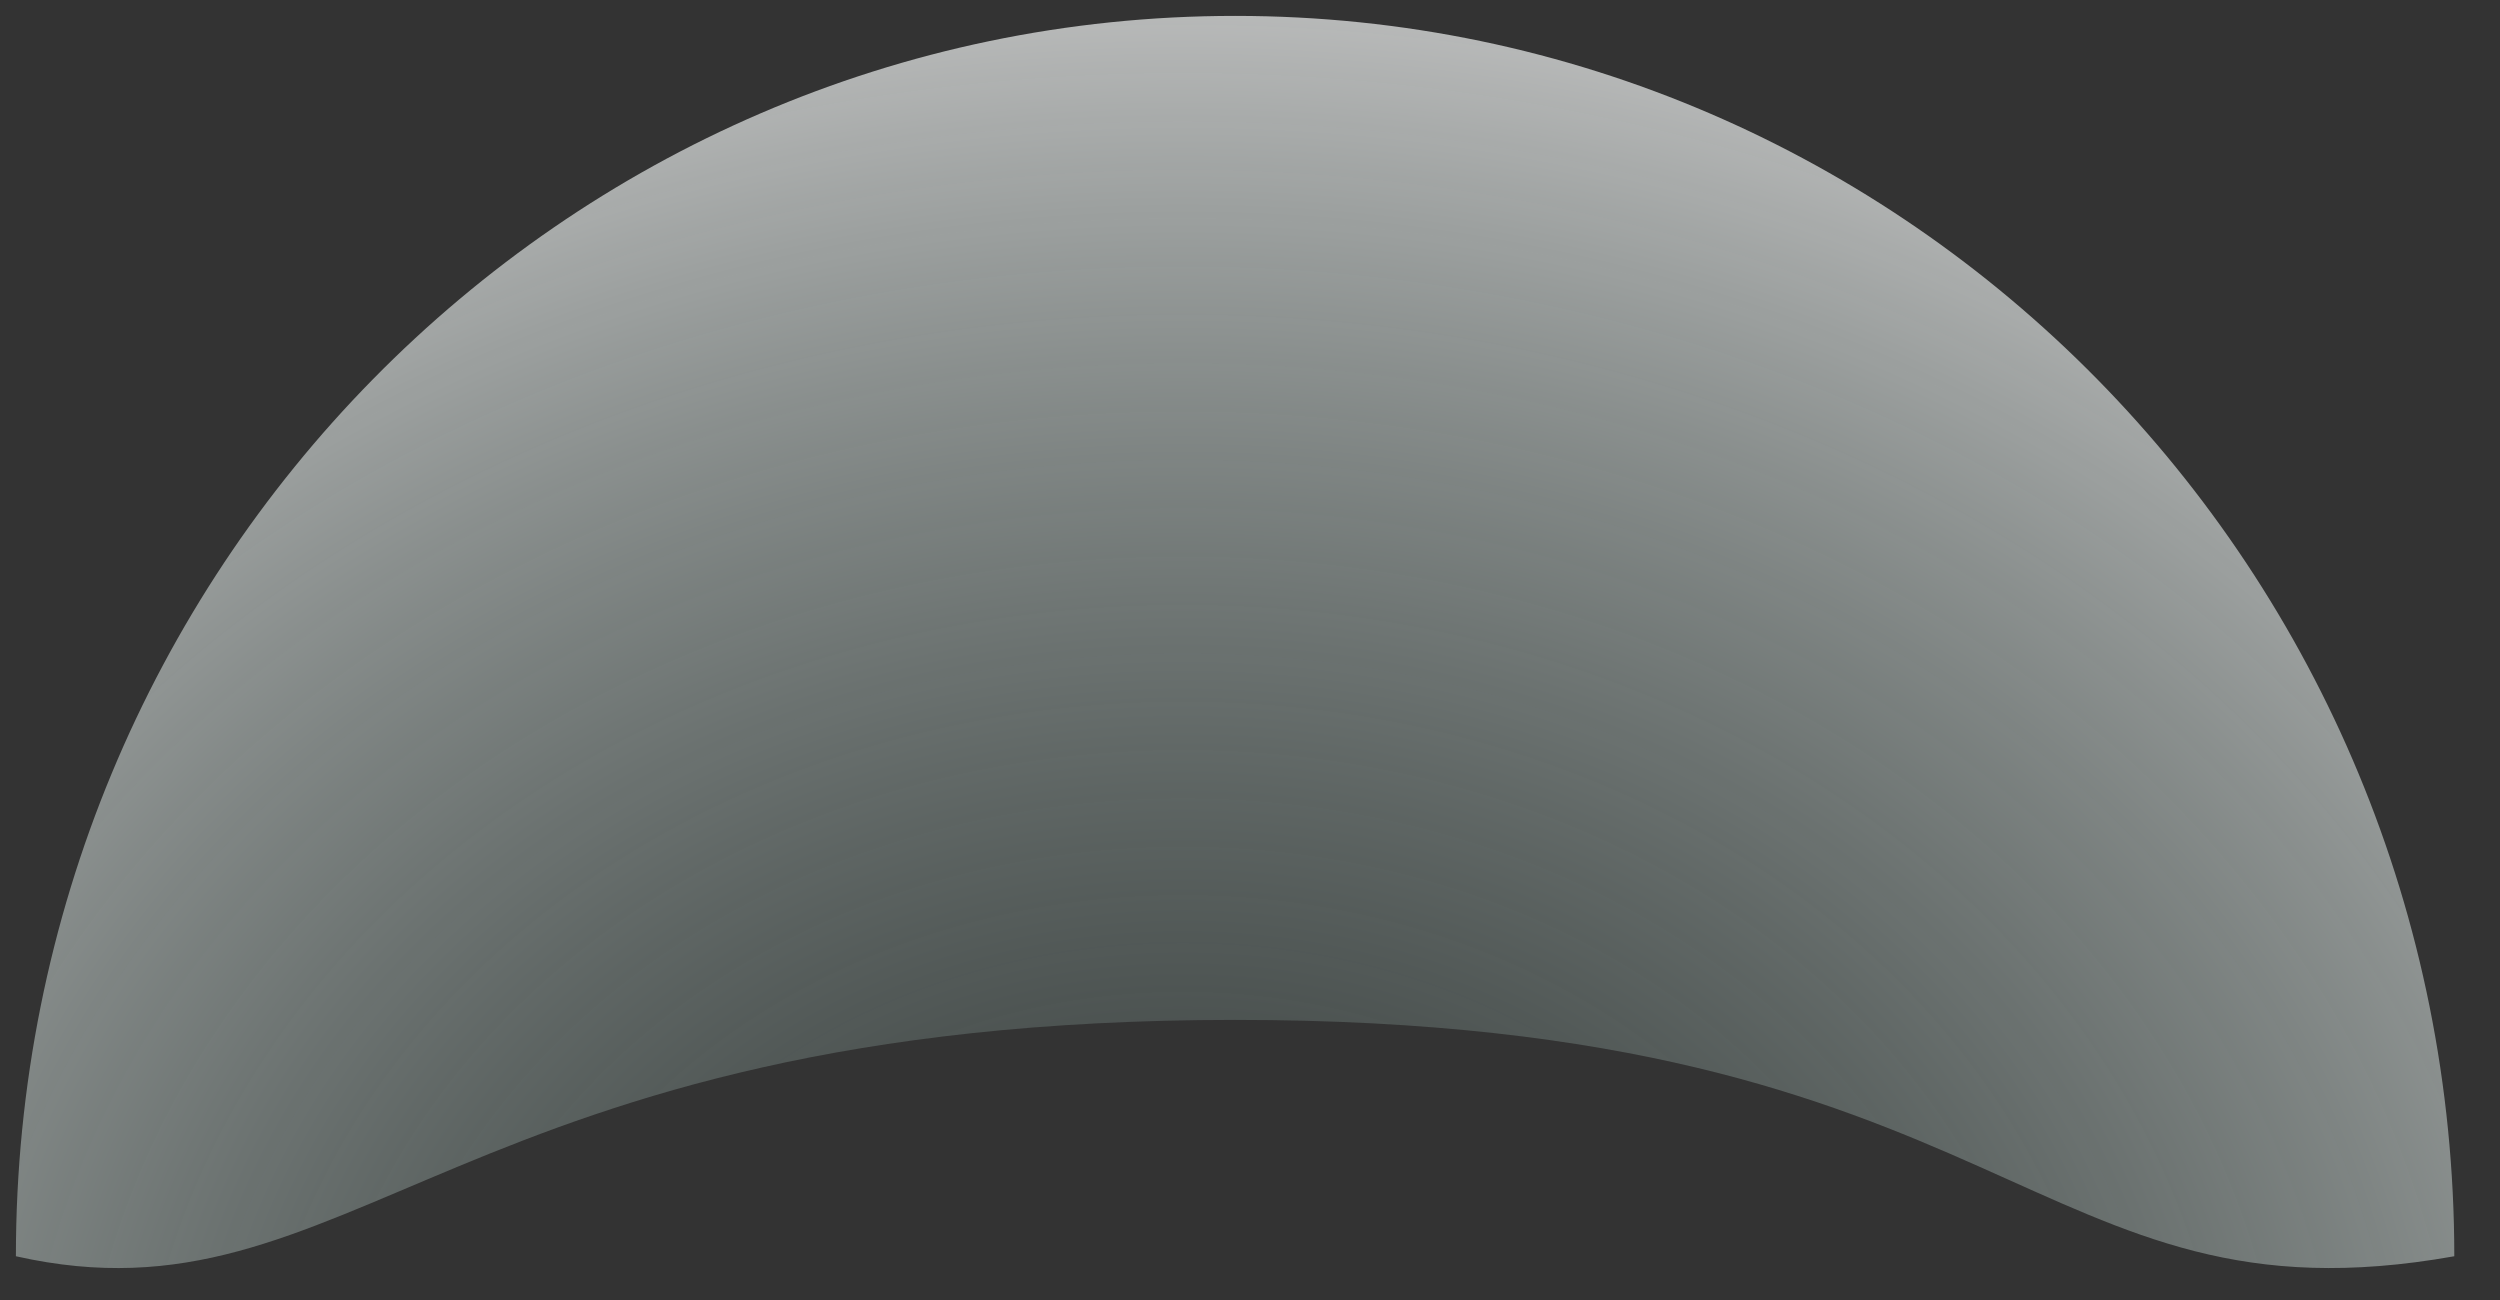 <svg width="50" height="26" viewBox="0 0 50 26" fill="none" xmlns="http://www.w3.org/2000/svg">
<rect x="0" y="0" width="50" height="26" fill="#333333" stroke="none"/>
<path opacity="0.8" d="M0.318 25.125C7.033 26.637 9.071 20.398 24.702 20.398C40.333 20.398 40.605 26.636 49.086 25.125C49.086 11.424 38.169 0.318 24.702 0.318C11.235 0.318 0.318 11.424 0.318 25.125Z" fill="url(#paint0_radial_2004_27)"/>
<defs>
<radialGradient id="paint0_radial_2004_27" cx="0" cy="0" r="1" gradientUnits="userSpaceOnUse" gradientTransform="translate(23.642 29.714) rotate(-90) scale(31.501 37.976)">
<stop offset="0.115" stop-color="#75948C" stop-opacity="0.2"/>
<stop offset="1" stop-color="white" stop-opacity="0.9"/>
</radialGradient>
</defs>
</svg>
